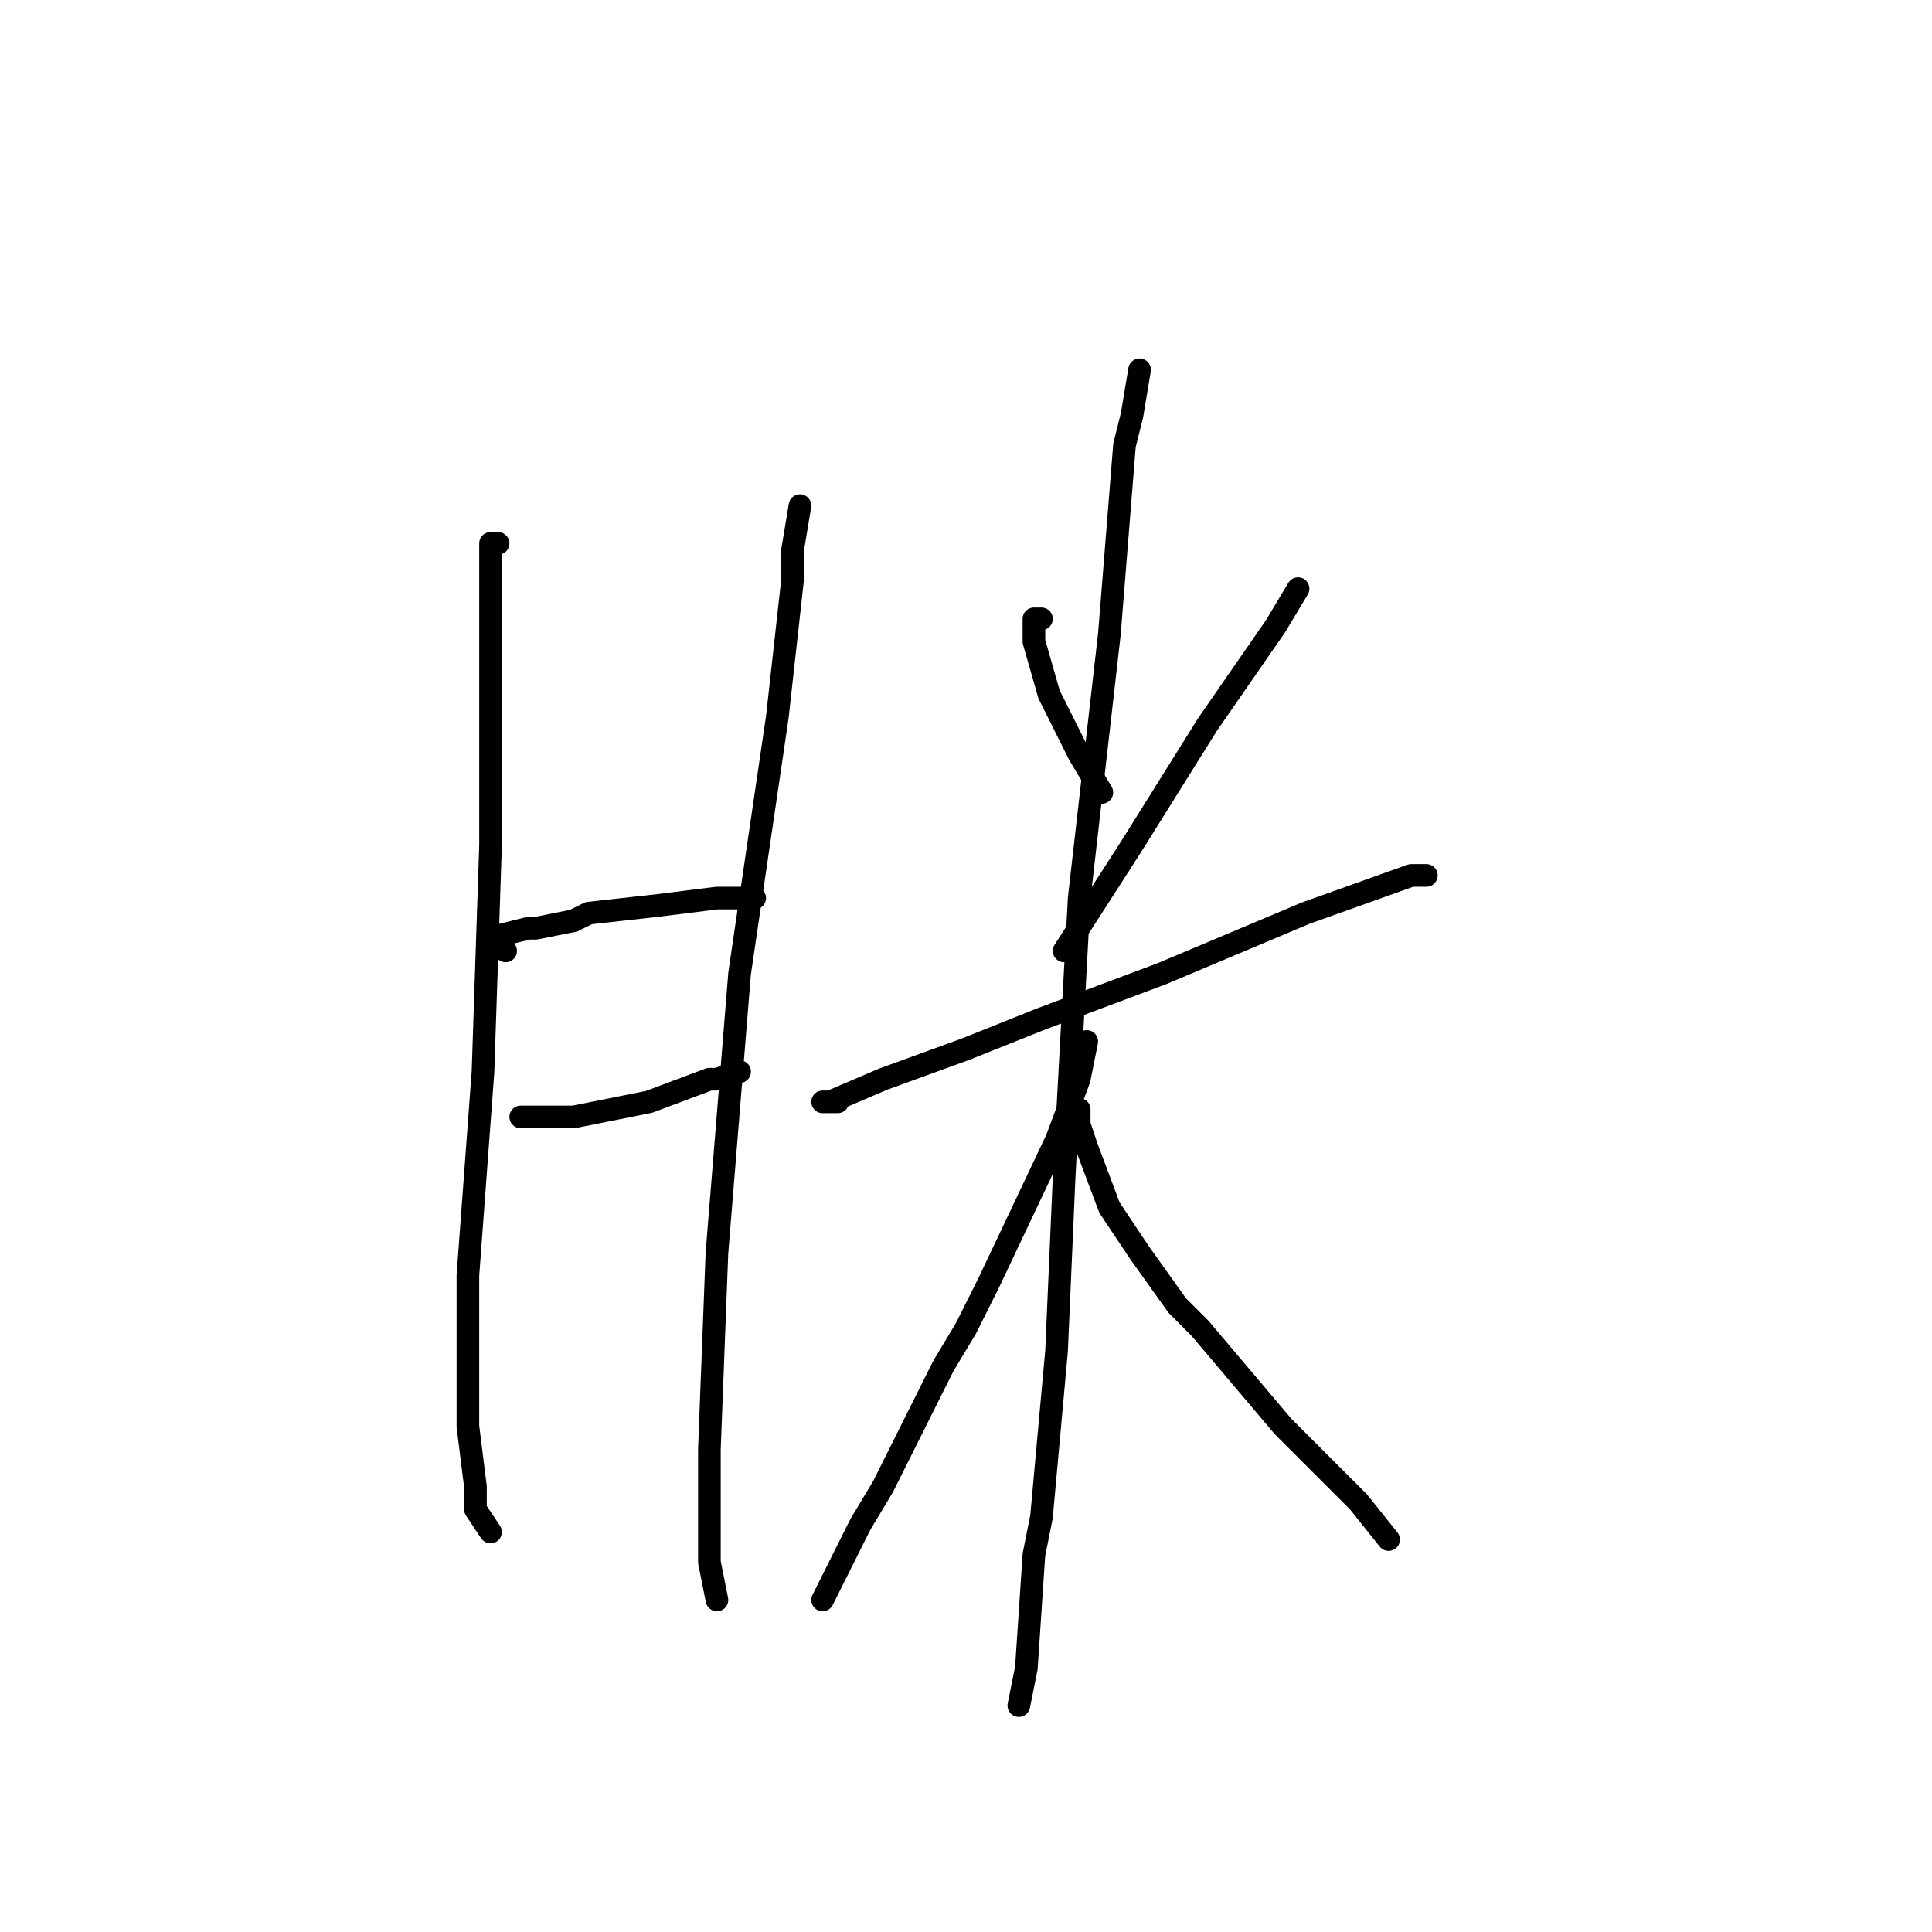 <?xml version="1.0" standalone="no"?>
    <svg width="256" height="256" xmlns="http://www.w3.org/2000/svg" version="1.1">
    <polyline stroke="black" stroke-width="3" stroke-linecap="round" fill="transparent" stroke-linejoin="round" points="66 72 65 72 65 74 65 87 65 112 64 142 62 169 62 175 62 189 63 197 63 200 65 203 65 203 " />
        <polyline stroke="black" stroke-width="3" stroke-linecap="round" fill="transparent" stroke-linejoin="round" points="67 126 66 125 66 124 70 123 71 123 76 122 78 121 87 120 95 119 100 119 100 119 " />
        <polyline stroke="black" stroke-width="3" stroke-linecap="round" fill="transparent" stroke-linejoin="round" points="69 148 76 148 86 146 94 143 95 143 98 142 98 142 " />
        <polyline stroke="black" stroke-width="3" stroke-linecap="round" fill="transparent" stroke-linejoin="round" points="106 67 105 73 105 77 103 95 98 129 95 166 94 192 94 207 95 212 95 212 " />
        <polyline stroke="black" stroke-width="3" stroke-linecap="round" fill="transparent" stroke-linejoin="round" points="138 82 137 82 137 85 139 92 143 100 146 105 146 105 " />
        <polyline stroke="black" stroke-width="3" stroke-linecap="round" fill="transparent" stroke-linejoin="round" points="172 78 169 83 160 96 150 112 141 126 141 126 " />
        <polyline stroke="black" stroke-width="3" stroke-linecap="round" fill="transparent" stroke-linejoin="round" points="111 146 110 146 109 146 110 146 117 143 128 139 138 135 154 129 173 121 187 116 189 116 189 116 " />
        <polyline stroke="black" stroke-width="3" stroke-linecap="round" fill="transparent" stroke-linejoin="round" points="151 49 150 55 149 59 147 84 143 119 141 156 140 179 138 201 137 206 136 221 135 226 135 226 " />
        <polyline stroke="black" stroke-width="3" stroke-linecap="round" fill="transparent" stroke-linejoin="round" points="136 159 " />
        <polyline stroke="black" stroke-width="3" stroke-linecap="round" fill="transparent" stroke-linejoin="round" points="137 160 " />
        <polyline stroke="black" stroke-width="3" stroke-linecap="round" fill="transparent" stroke-linejoin="round" points="144 138 143 143 140 151 131 170 128 176 125 181 122 187 119 193 117 197 114 202 109 212 109 212 " />
        <polyline stroke="black" stroke-width="3" stroke-linecap="round" fill="transparent" stroke-linejoin="round" points="143 147 143 149 144 152 147 160 151 166 156 173 159 176 170 189 180 199 184 204 184 204 " />
        </svg>